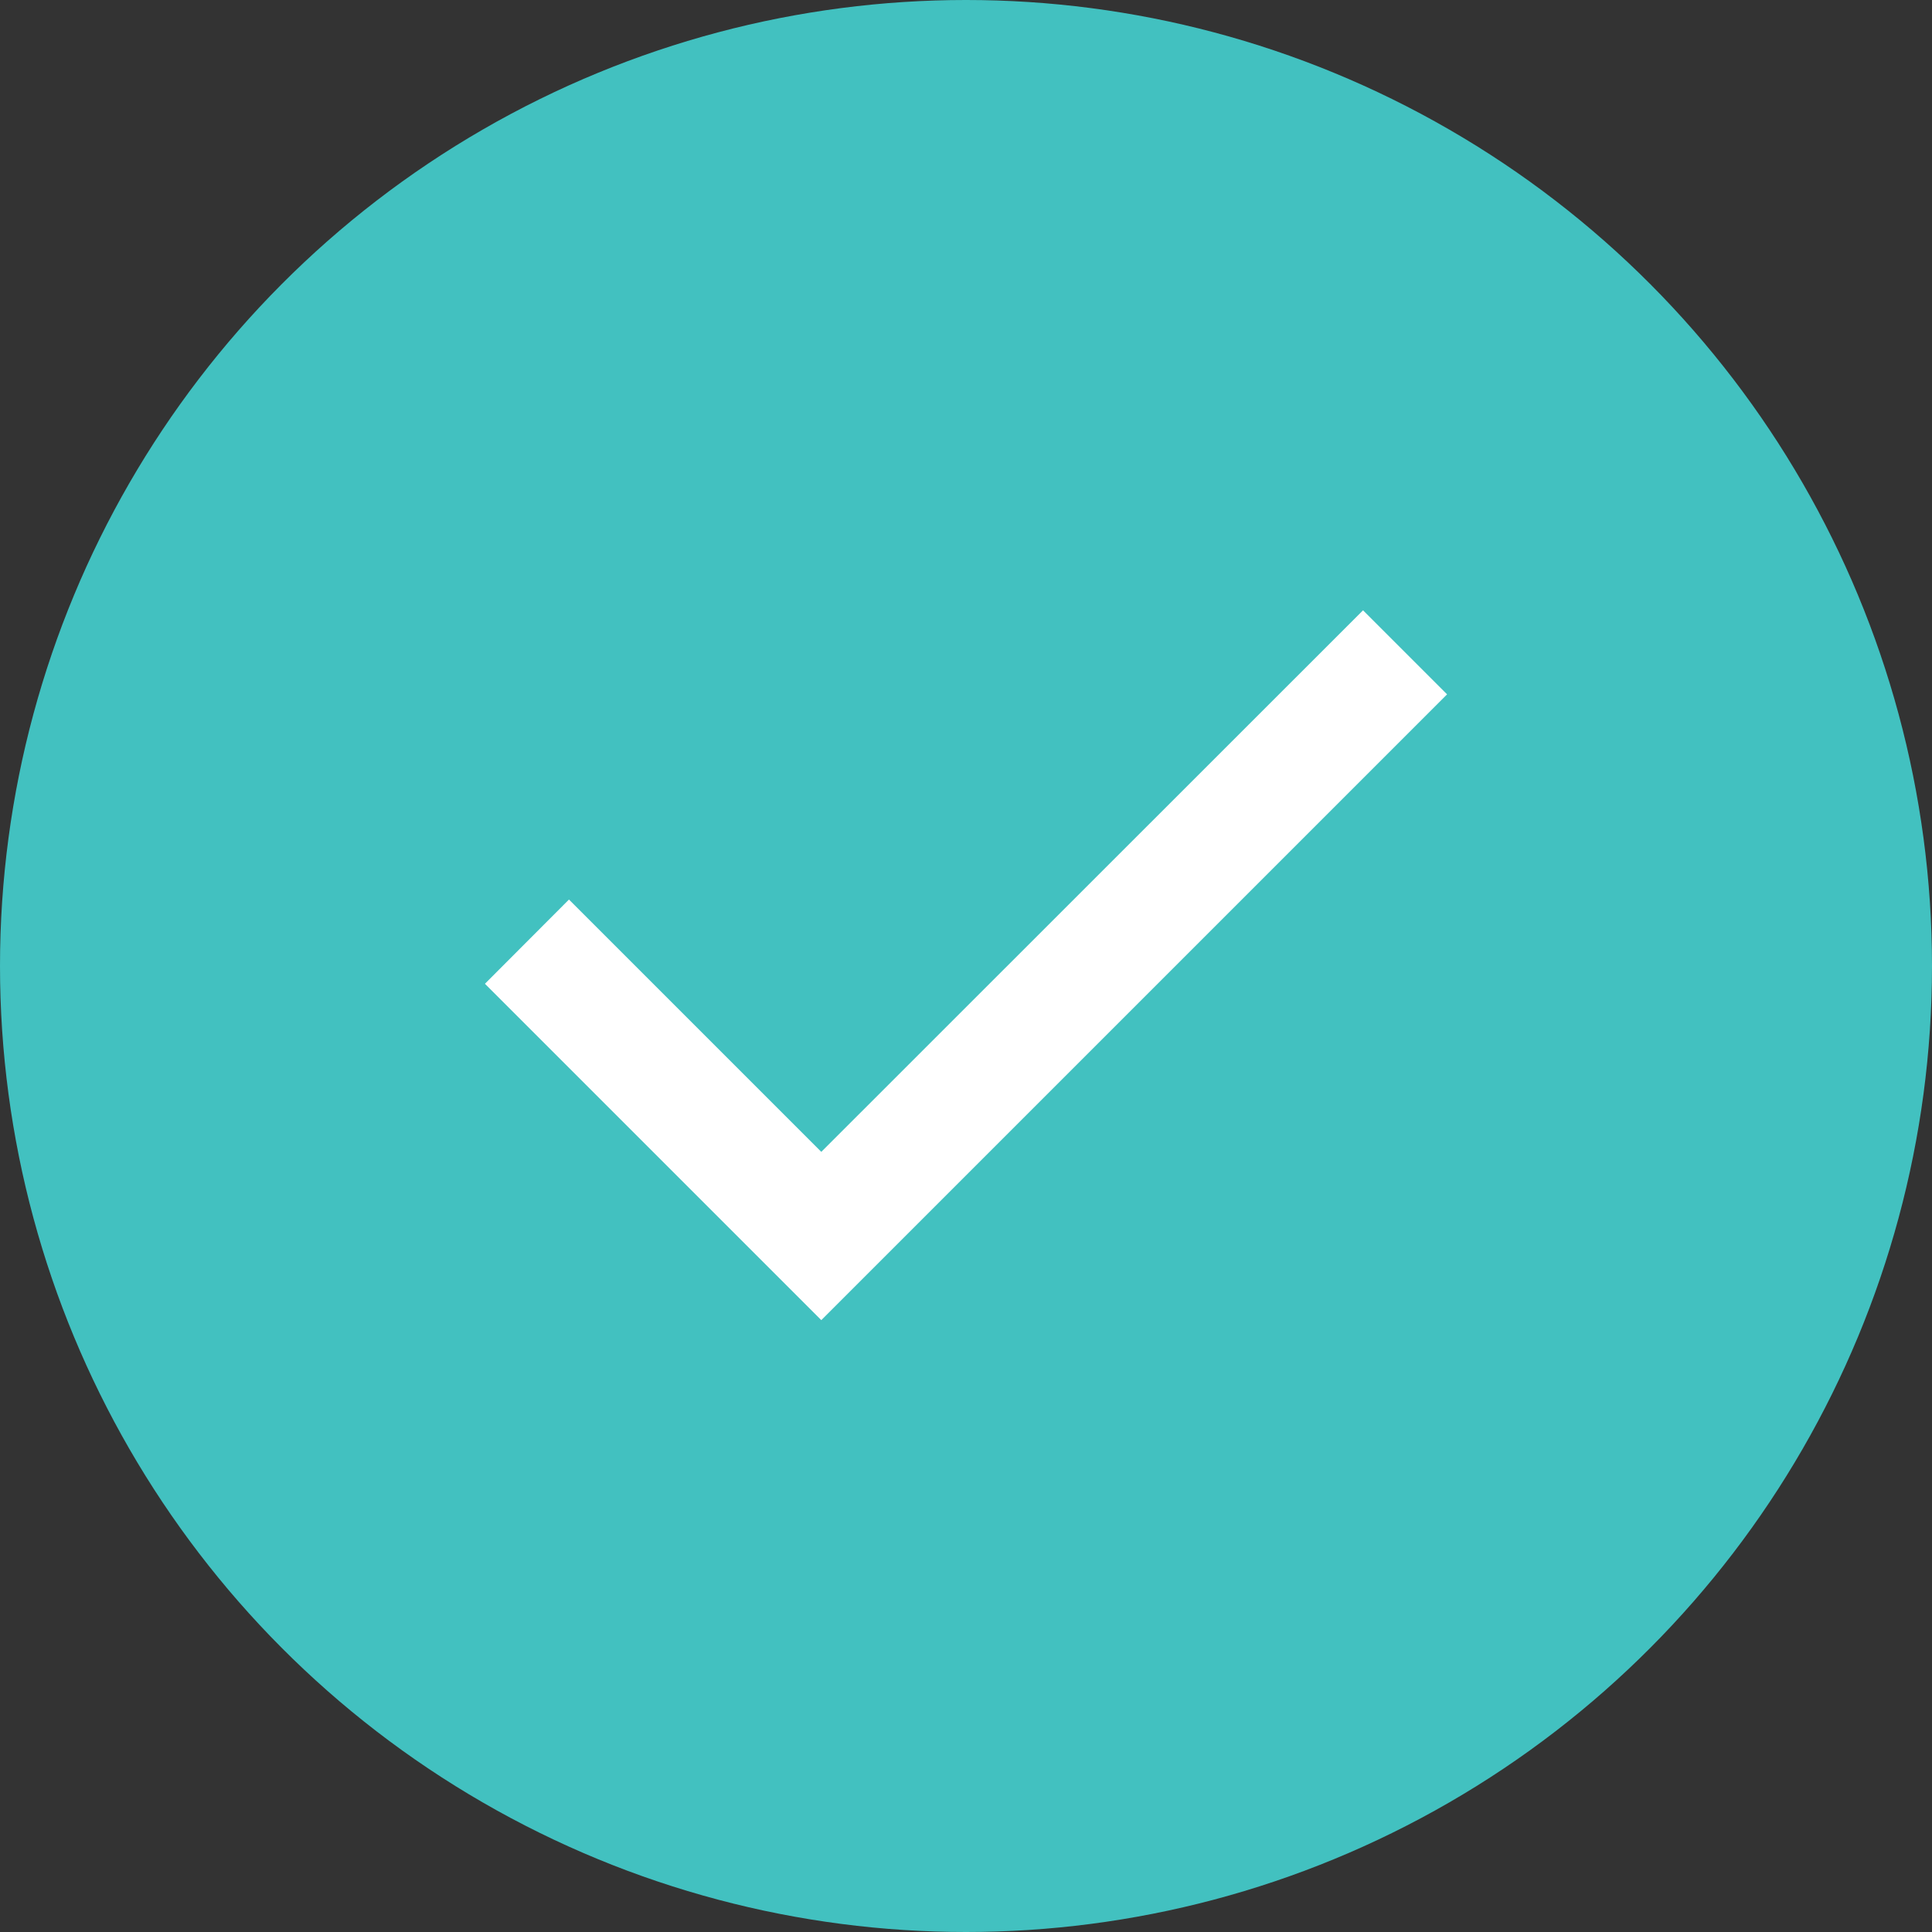 <svg width="10" height="10" viewBox="0 0 10 10" fill="none" xmlns="http://www.w3.org/2000/svg">
<rect x="0" y="0" width="10" height="10" fill="#333333" stroke="none"/>
<circle cx="5" cy="5" r="5" fill="#42C1C0"/>
<path d="M4.251 6.833L2.51 5.092L2.945 4.656L4.251 5.962L7.055 3.159L7.49 3.594L4.251 6.833Z" fill="white"/>
</svg>

